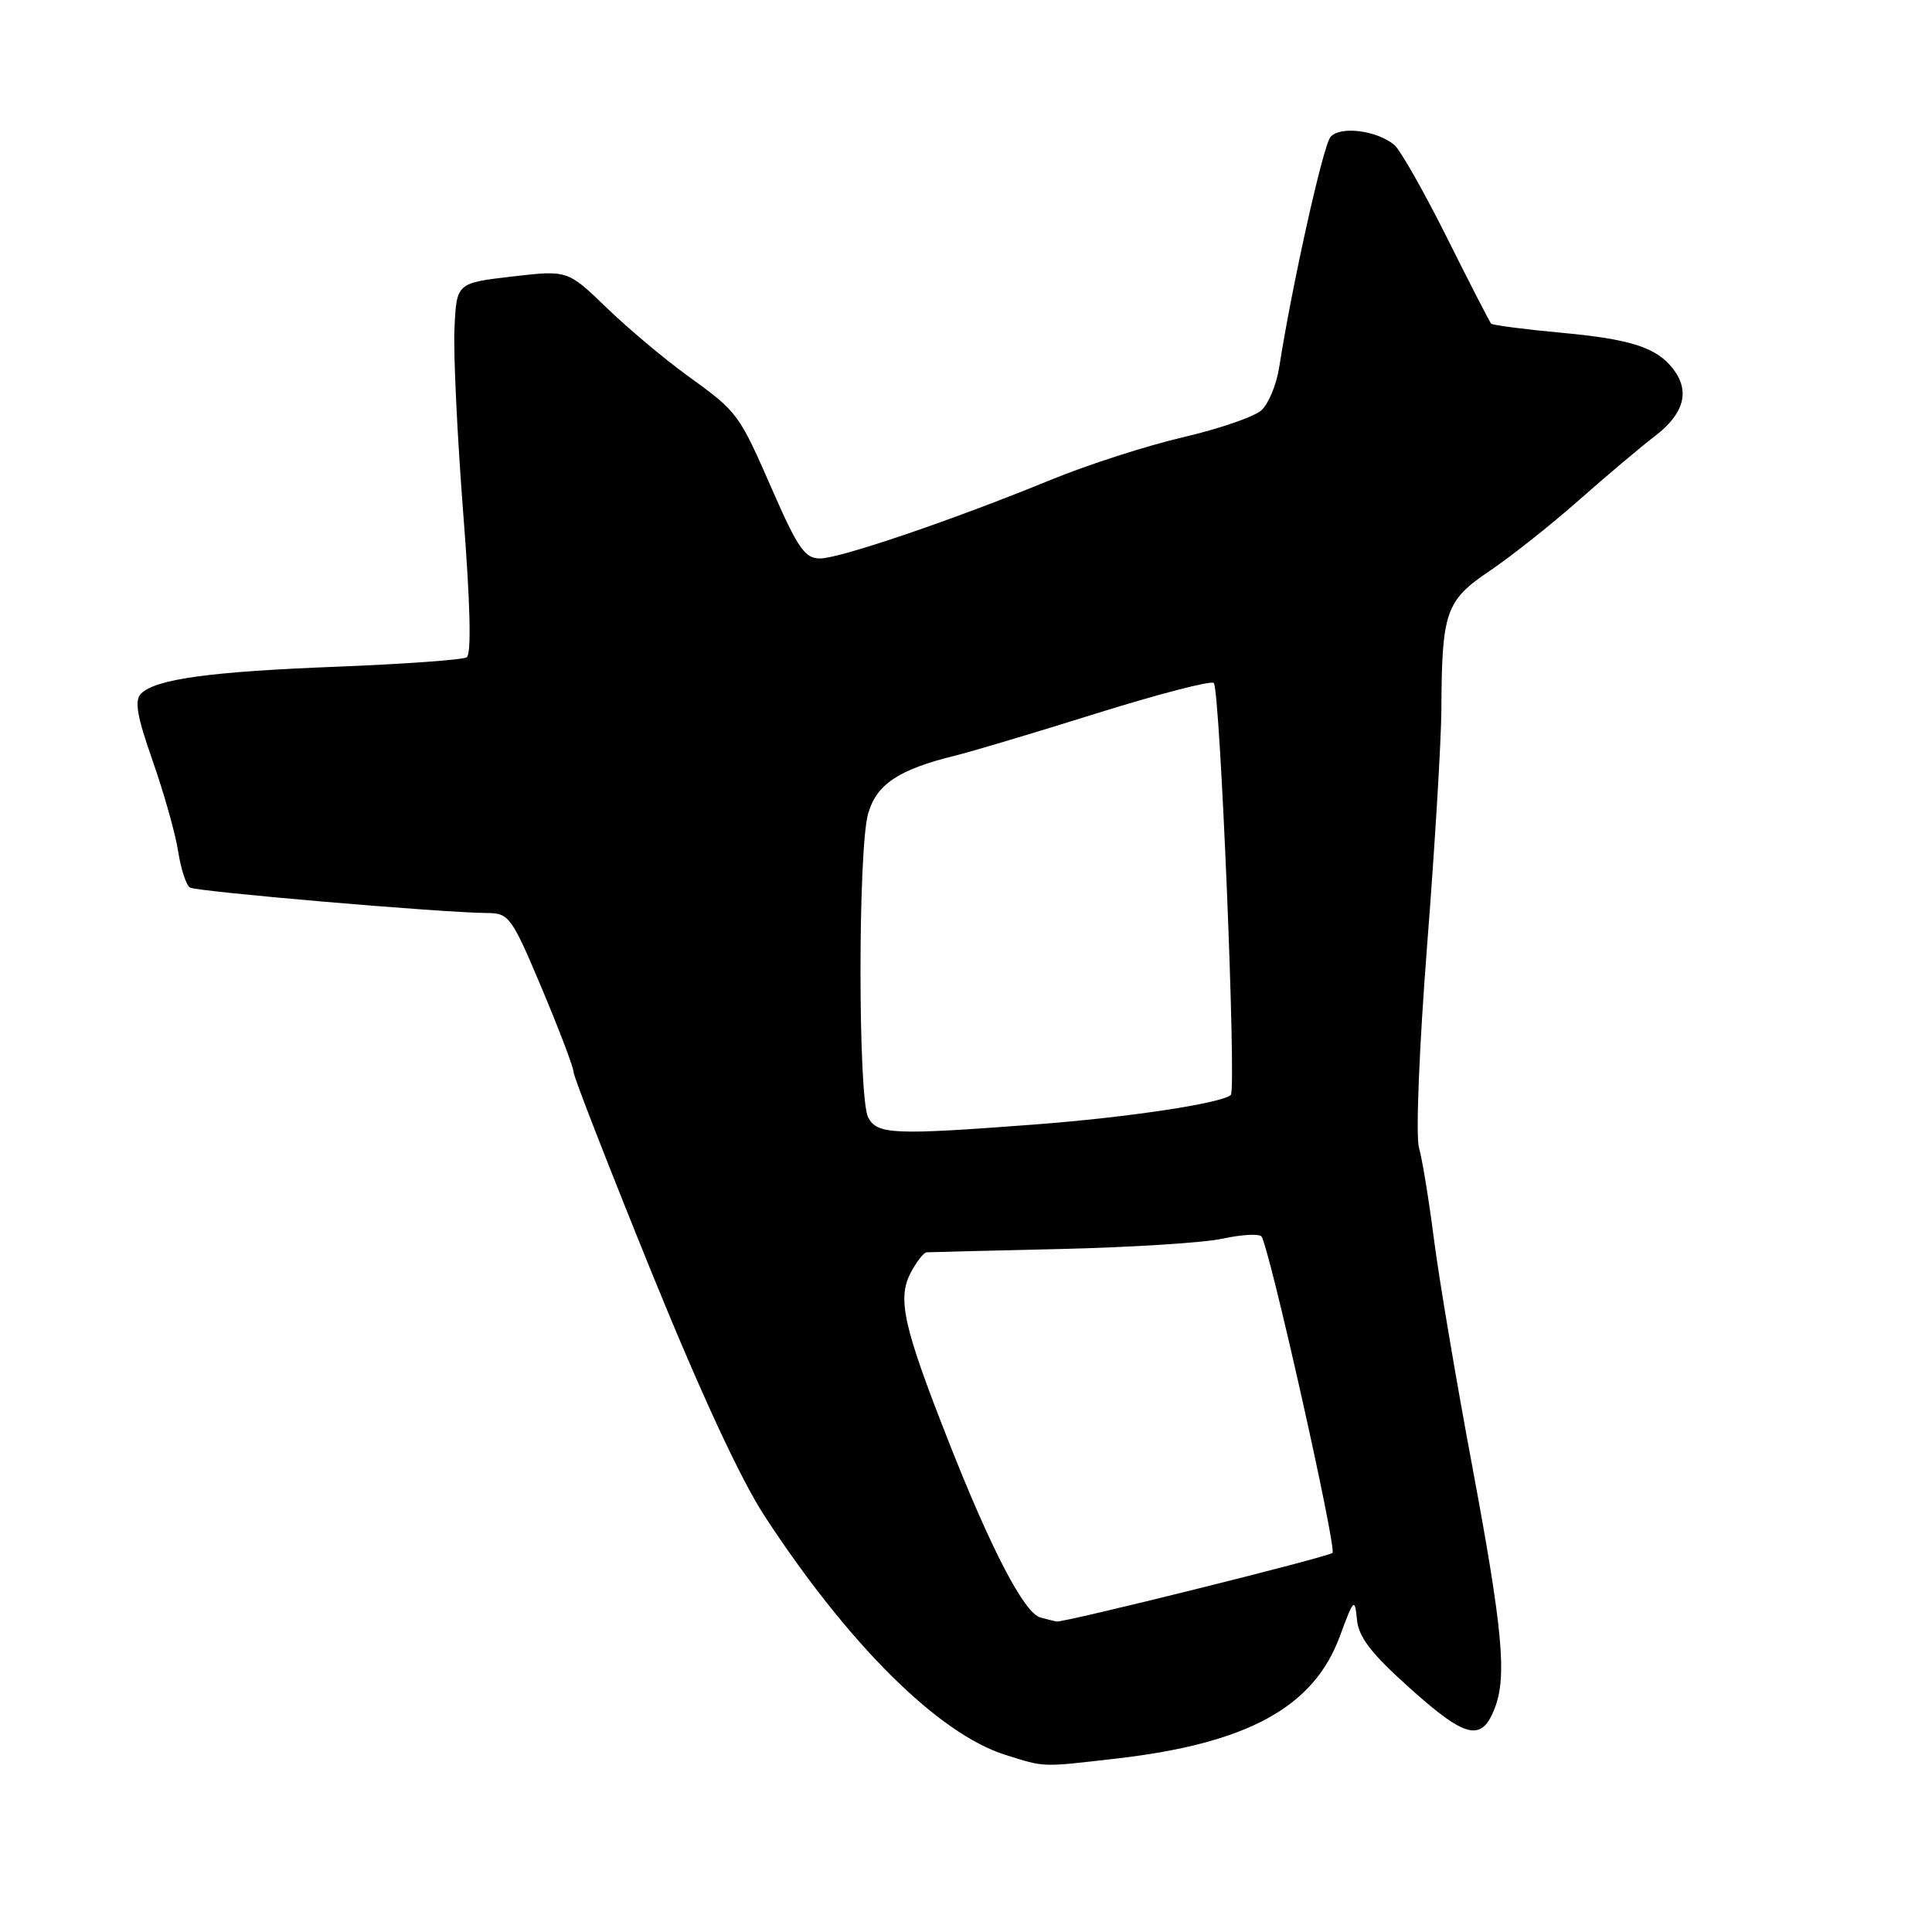 <?xml version="1.0" encoding="UTF-8" standalone="no"?>
<!DOCTYPE svg PUBLIC "-//W3C//DTD SVG 1.1//EN" "http://www.w3.org/Graphics/SVG/1.1/DTD/svg11.dtd" >
<svg xmlns="http://www.w3.org/2000/svg" xmlns:xlink="http://www.w3.org/1999/xlink" version="1.1" viewBox="0 0 256 256">
 <g >
 <path fill="currentColor"
d=" M 147.92 233.02 C 165.27 231.02 174.04 226.24 177.51 216.88 C 179.38 211.82 179.52 211.68 179.80 214.59 C 180.03 216.97 181.69 219.11 186.98 223.84 C 194.28 230.37 196.35 230.83 198.08 226.30 C 199.69 222.07 199.10 215.84 195.10 194.39 C 192.95 182.90 190.65 169.29 190.00 164.15 C 189.34 159.01 188.45 153.57 188.02 152.07 C 187.58 150.53 188.05 138.80 189.09 125.41 C 190.12 112.26 190.97 98.12 190.99 94.00 C 191.05 81.06 191.56 79.58 197.37 75.66 C 200.19 73.76 205.48 69.57 209.13 66.35 C 212.77 63.13 217.38 59.24 219.38 57.71 C 223.16 54.79 223.95 51.82 221.72 48.91 C 219.52 46.05 216.14 44.95 206.97 44.10 C 202.00 43.64 197.78 43.09 197.58 42.88 C 197.39 42.67 194.74 37.53 191.71 31.45 C 188.67 25.37 185.54 19.86 184.75 19.20 C 182.41 17.26 177.52 16.66 176.29 18.16 C 175.30 19.36 171.20 37.80 169.50 48.66 C 169.15 50.95 168.08 53.52 167.14 54.37 C 166.20 55.22 161.52 56.83 156.74 57.94 C 151.95 59.06 144.09 61.59 139.27 63.57 C 126.29 68.89 111.29 74.00 108.64 74.00 C 106.68 74.00 105.72 72.64 102.48 65.25 C 97.84 54.65 97.86 54.68 91.00 49.71 C 87.98 47.52 83.19 43.49 80.36 40.76 C 75.22 35.79 75.22 35.79 67.86 36.64 C 60.50 37.50 60.50 37.50 60.22 43.50 C 60.06 46.80 60.59 57.82 61.38 67.99 C 62.32 80.04 62.48 86.70 61.84 87.10 C 61.30 87.43 53.57 87.99 44.68 88.34 C 27.71 89.00 20.62 89.98 18.68 91.92 C 17.79 92.81 18.16 94.94 20.22 100.79 C 21.71 105.03 23.23 110.42 23.60 112.77 C 23.96 115.12 24.67 117.29 25.16 117.60 C 26.05 118.15 58.57 120.94 64.55 120.98 C 67.45 121.00 67.79 121.46 71.80 130.98 C 74.11 136.48 76.00 141.45 76.00 142.05 C 76.00 142.64 80.59 154.42 86.19 168.23 C 92.86 184.64 98.10 195.96 101.33 200.91 C 112.42 217.90 124.39 229.77 133.22 232.53 C 138.56 234.20 137.86 234.17 147.92 233.02 Z  M 137.86 214.33 C 135.72 213.76 131.31 205.30 125.64 190.86 C 119.70 175.77 118.88 172.08 120.67 168.65 C 121.44 167.19 122.39 165.97 122.78 165.94 C 123.18 165.91 131.15 165.71 140.50 165.50 C 149.85 165.28 159.53 164.67 162.00 164.13 C 164.47 163.59 166.79 163.45 167.14 163.83 C 168.11 164.85 177.16 205.17 176.56 205.77 C 176.03 206.30 140.93 215.03 140.00 214.86 C 139.72 214.81 138.76 214.57 137.86 214.33 Z  M 115.04 148.07 C 113.69 145.56 113.68 112.68 115.02 107.86 C 116.11 103.94 119.05 101.97 126.54 100.13 C 128.72 99.60 137.18 97.07 145.35 94.51 C 153.52 91.96 160.48 90.15 160.83 90.50 C 161.67 91.33 163.86 144.33 163.09 145.08 C 161.96 146.18 149.45 148.07 137.00 149.01 C 118.35 150.42 116.25 150.33 115.04 148.07 Z "/>
</g>
</svg>